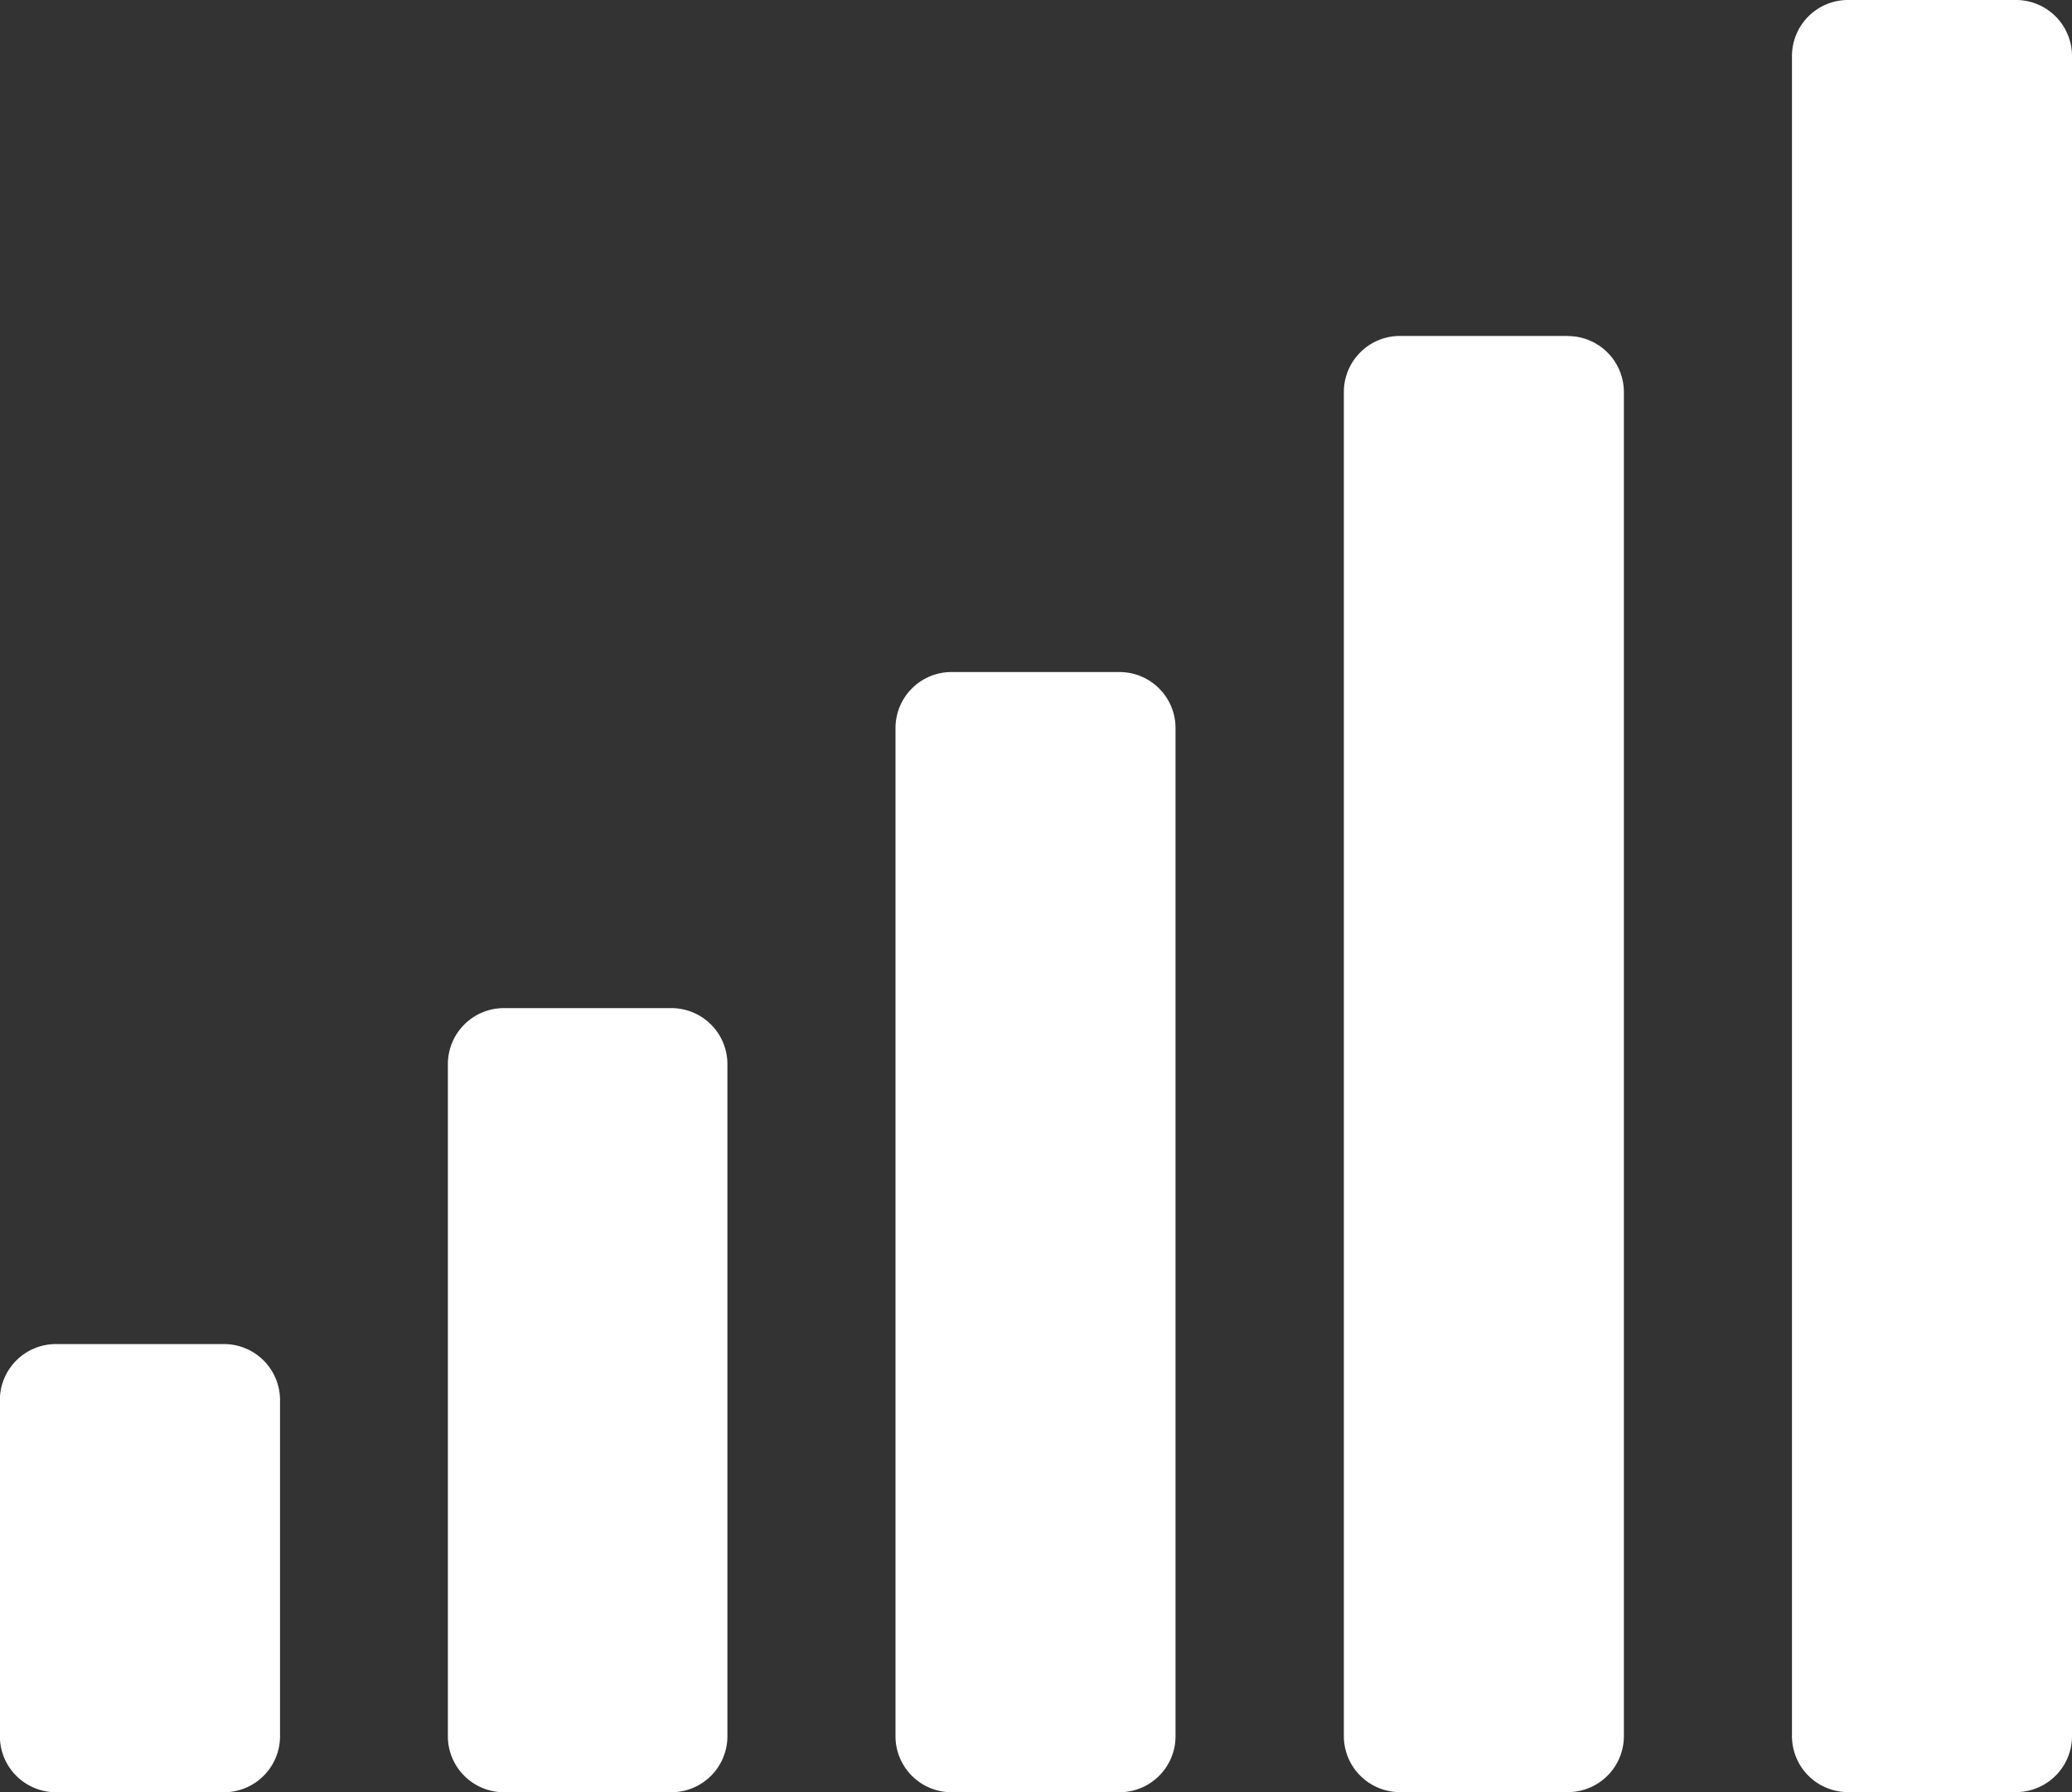 <svg xmlns="http://www.w3.org/2000/svg" width="17.011" height="14.712" viewBox="0 0 17.011 14.712"><rect x="0" y="0" width="17.011" height="14.712" fill="#333333" stroke="none"/><defs><style>.a{fill:#fff;}</style></defs><path class="a" d="M7.2,8.276H5.825a.46.46,0,0,0-.46.46v5.517a.46.46,0,0,0,.46.46H7.2a.46.46,0,0,0,.46-.46V8.735A.46.46,0,0,0,7.2,8.276ZM3.527,11.034H2.147a.46.46,0,0,0-.46.46v2.759a.46.46,0,0,0,.46.46H3.527a.46.46,0,0,0,.46-.46V11.494A.46.46,0,0,0,3.527,11.034Zm7.356-5.517H9.5a.46.46,0,0,0-.46.46v8.276a.46.46,0,0,0,.46.46h1.379a.46.46,0,0,0,.46-.46V5.977A.46.46,0,0,0,10.883,5.517Zm3.678-2.759H13.181a.46.46,0,0,0-.46.46V14.252a.46.46,0,0,0,.46.46h1.379a.46.46,0,0,0,.46-.46V3.218A.46.46,0,0,0,14.561,2.759ZM18.239,0H16.86a.46.46,0,0,0-.46.46V14.252a.46.46,0,0,0,.46.46h1.379a.46.46,0,0,0,.46-.46V.46A.46.46,0,0,0,18.239,0Z" transform="translate(-1.688)"/></svg>